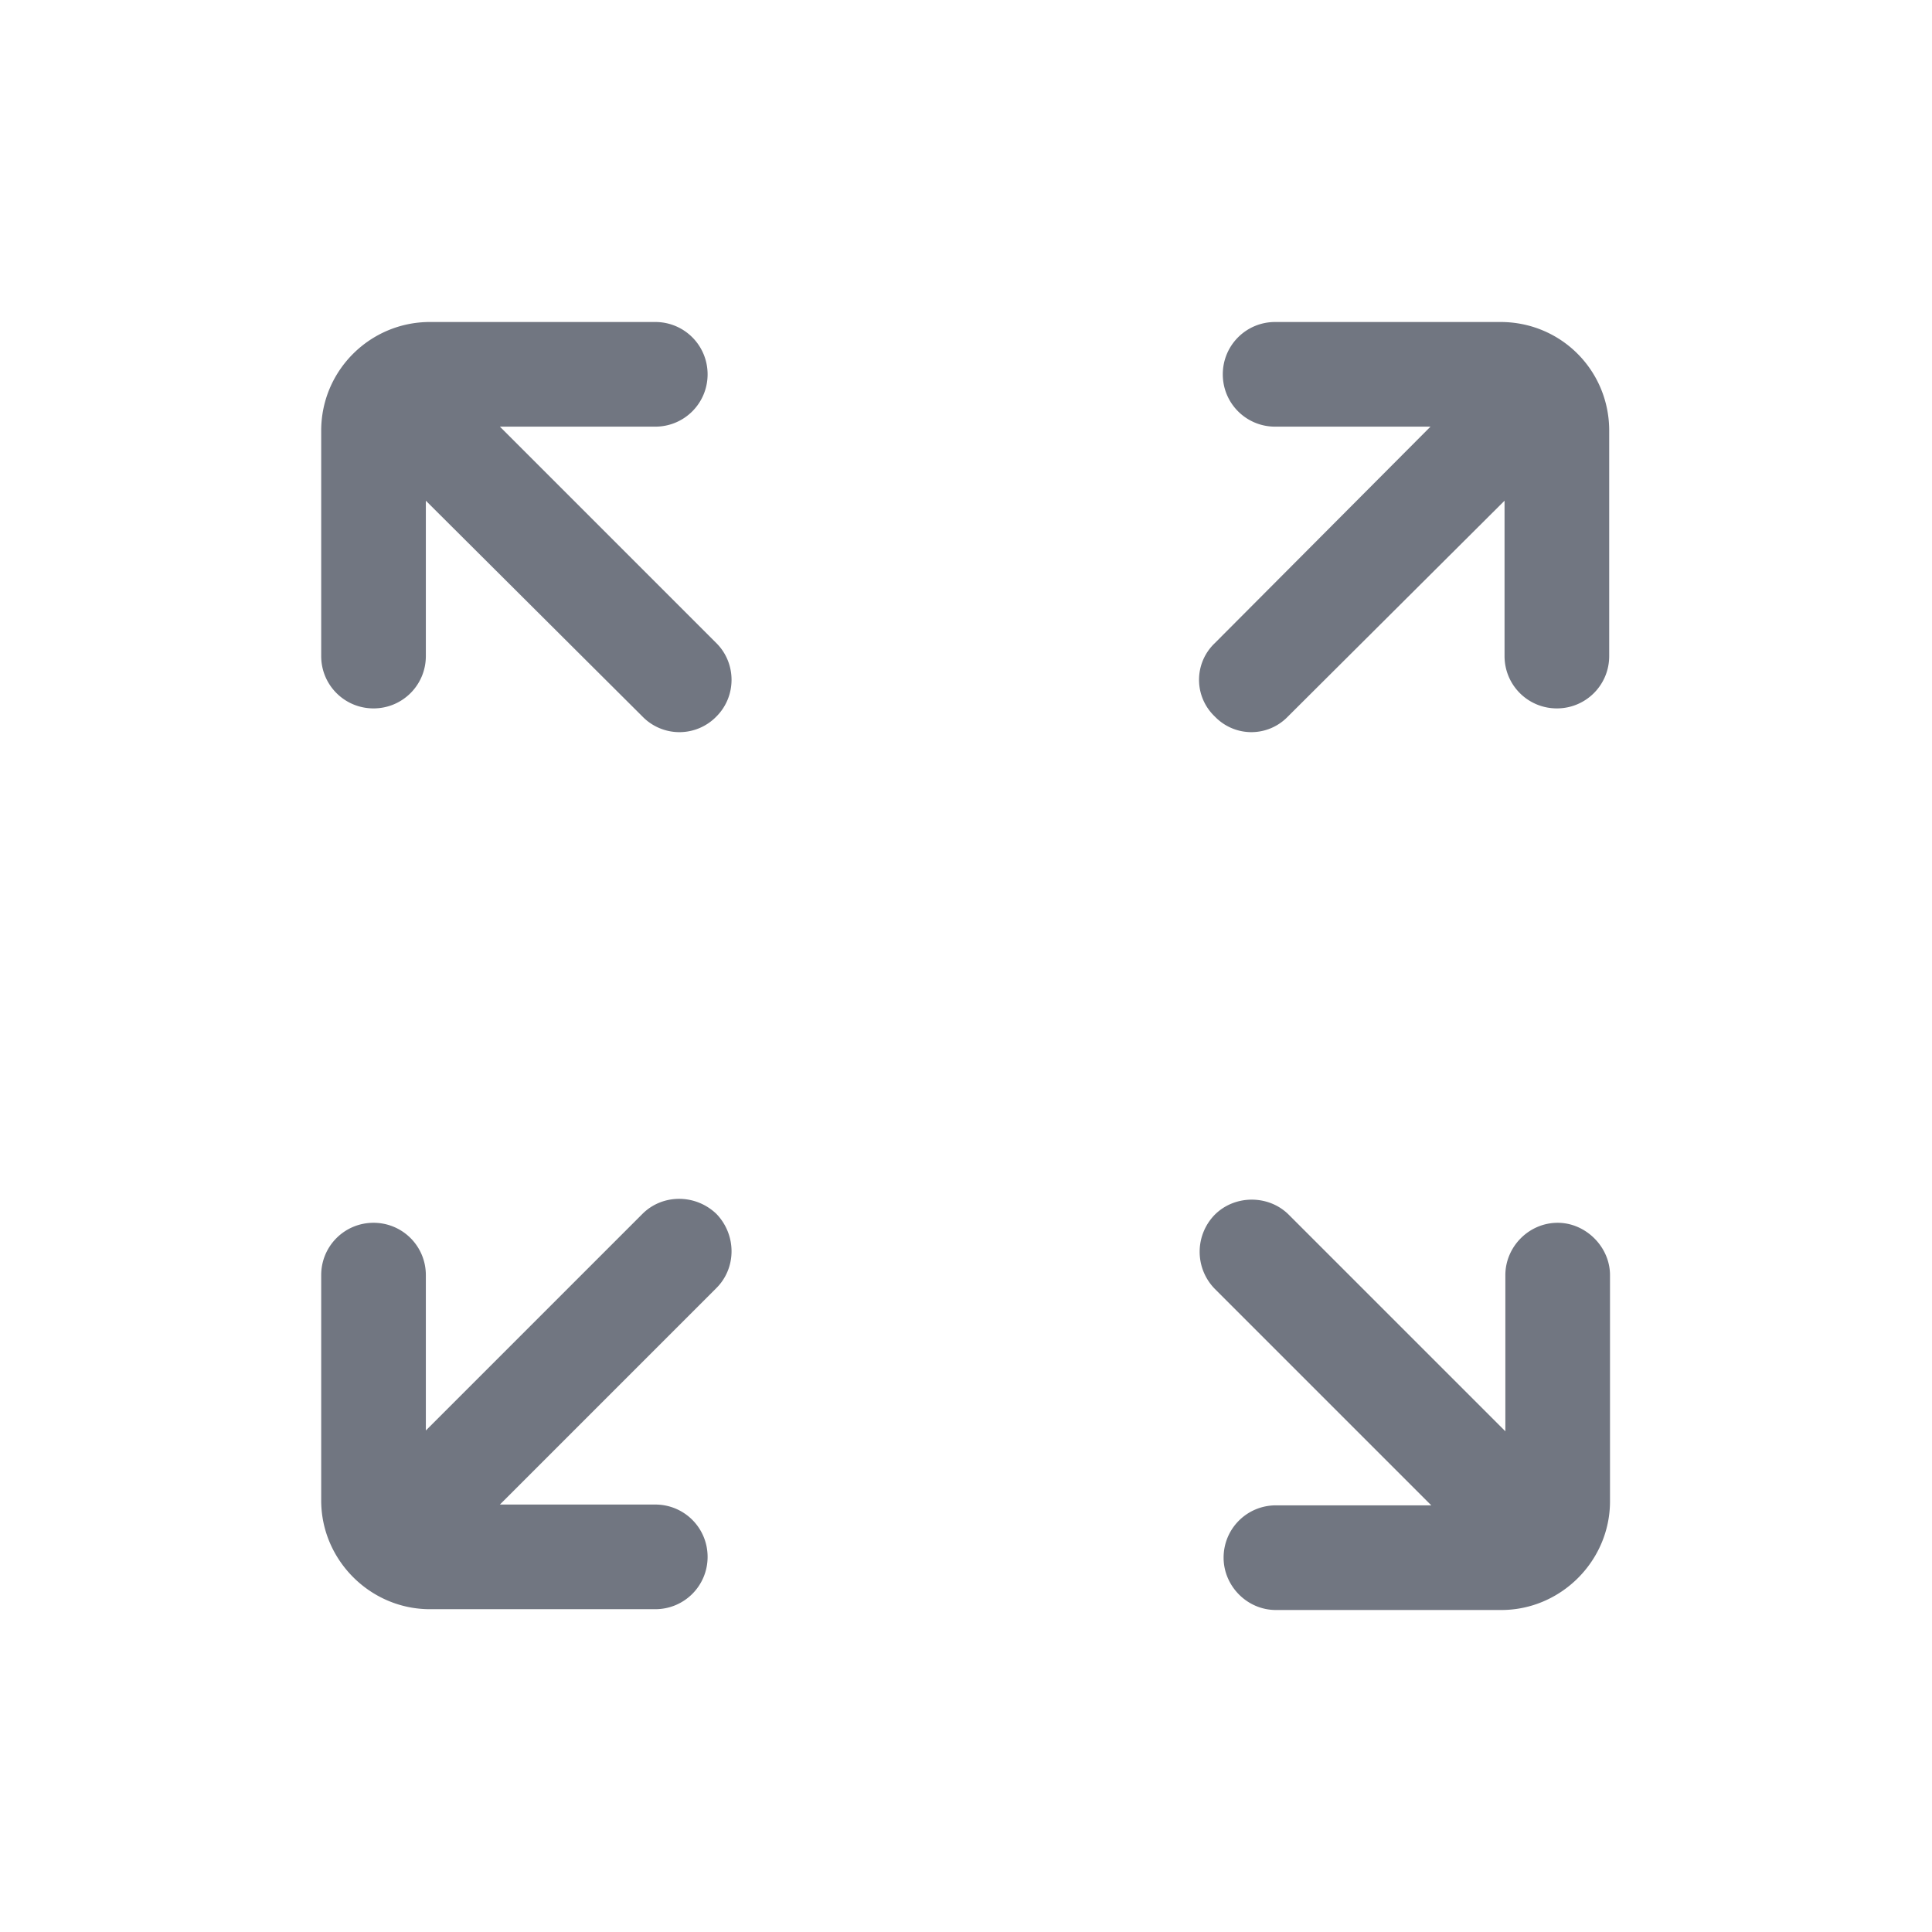 <svg xmlns="http://www.w3.org/2000/svg" fill="none" viewBox="0 0 24 24" focusable="false"><path fill="#717681" fill-rule="evenodd" d="M4.64 8.8c-.36 0-.65-.29-.65-.65v-2.8C3.99 4.6 4.6 4 5.34 4h2.8c.36 0 .65.29.65.65 0 .36-.29.65-.65.65H6.21L8.9 7.99c.25.25.25.66 0 .91a.64.64 0 0 1-.92 0L5.29 6.22v1.93c0 .36-.29.65-.65.65m1.57 9.89h1.93c.36 0 .65.29.65.65 0 .36-.29.65-.65.65h-2.8c-.74 0-1.35-.61-1.35-1.35v-2.8c0-.36.29-.65.65-.65.36 0 .65.29.65.65v1.93l2.69-2.69c.25-.25.66-.25.92 0 .25.26.25.67 0 .92zm12.49-.91v-1.94c0-.35.29-.65.65-.65.35 0 .65.3.65.65v2.81c0 .74-.61 1.35-1.35 1.35h-2.8c-.36 0-.65-.3-.65-.65 0-.36.29-.65.65-.65h1.93l-2.69-2.69a.658.658 0 0 1 0-.92c.25-.25.67-.25.92 0zM15.19 4.65c0-.36.29-.65.65-.65h2.8c.75 0 1.35.6 1.35 1.35v2.8c0 .36-.29.65-.65.65-.36 0-.65-.29-.65-.65V6.22L16 8.9c-.25.26-.66.26-.91 0a.628.628 0 0 1 0-.91l2.68-2.69h-1.93c-.36 0-.65-.29-.65-.65"/></svg>